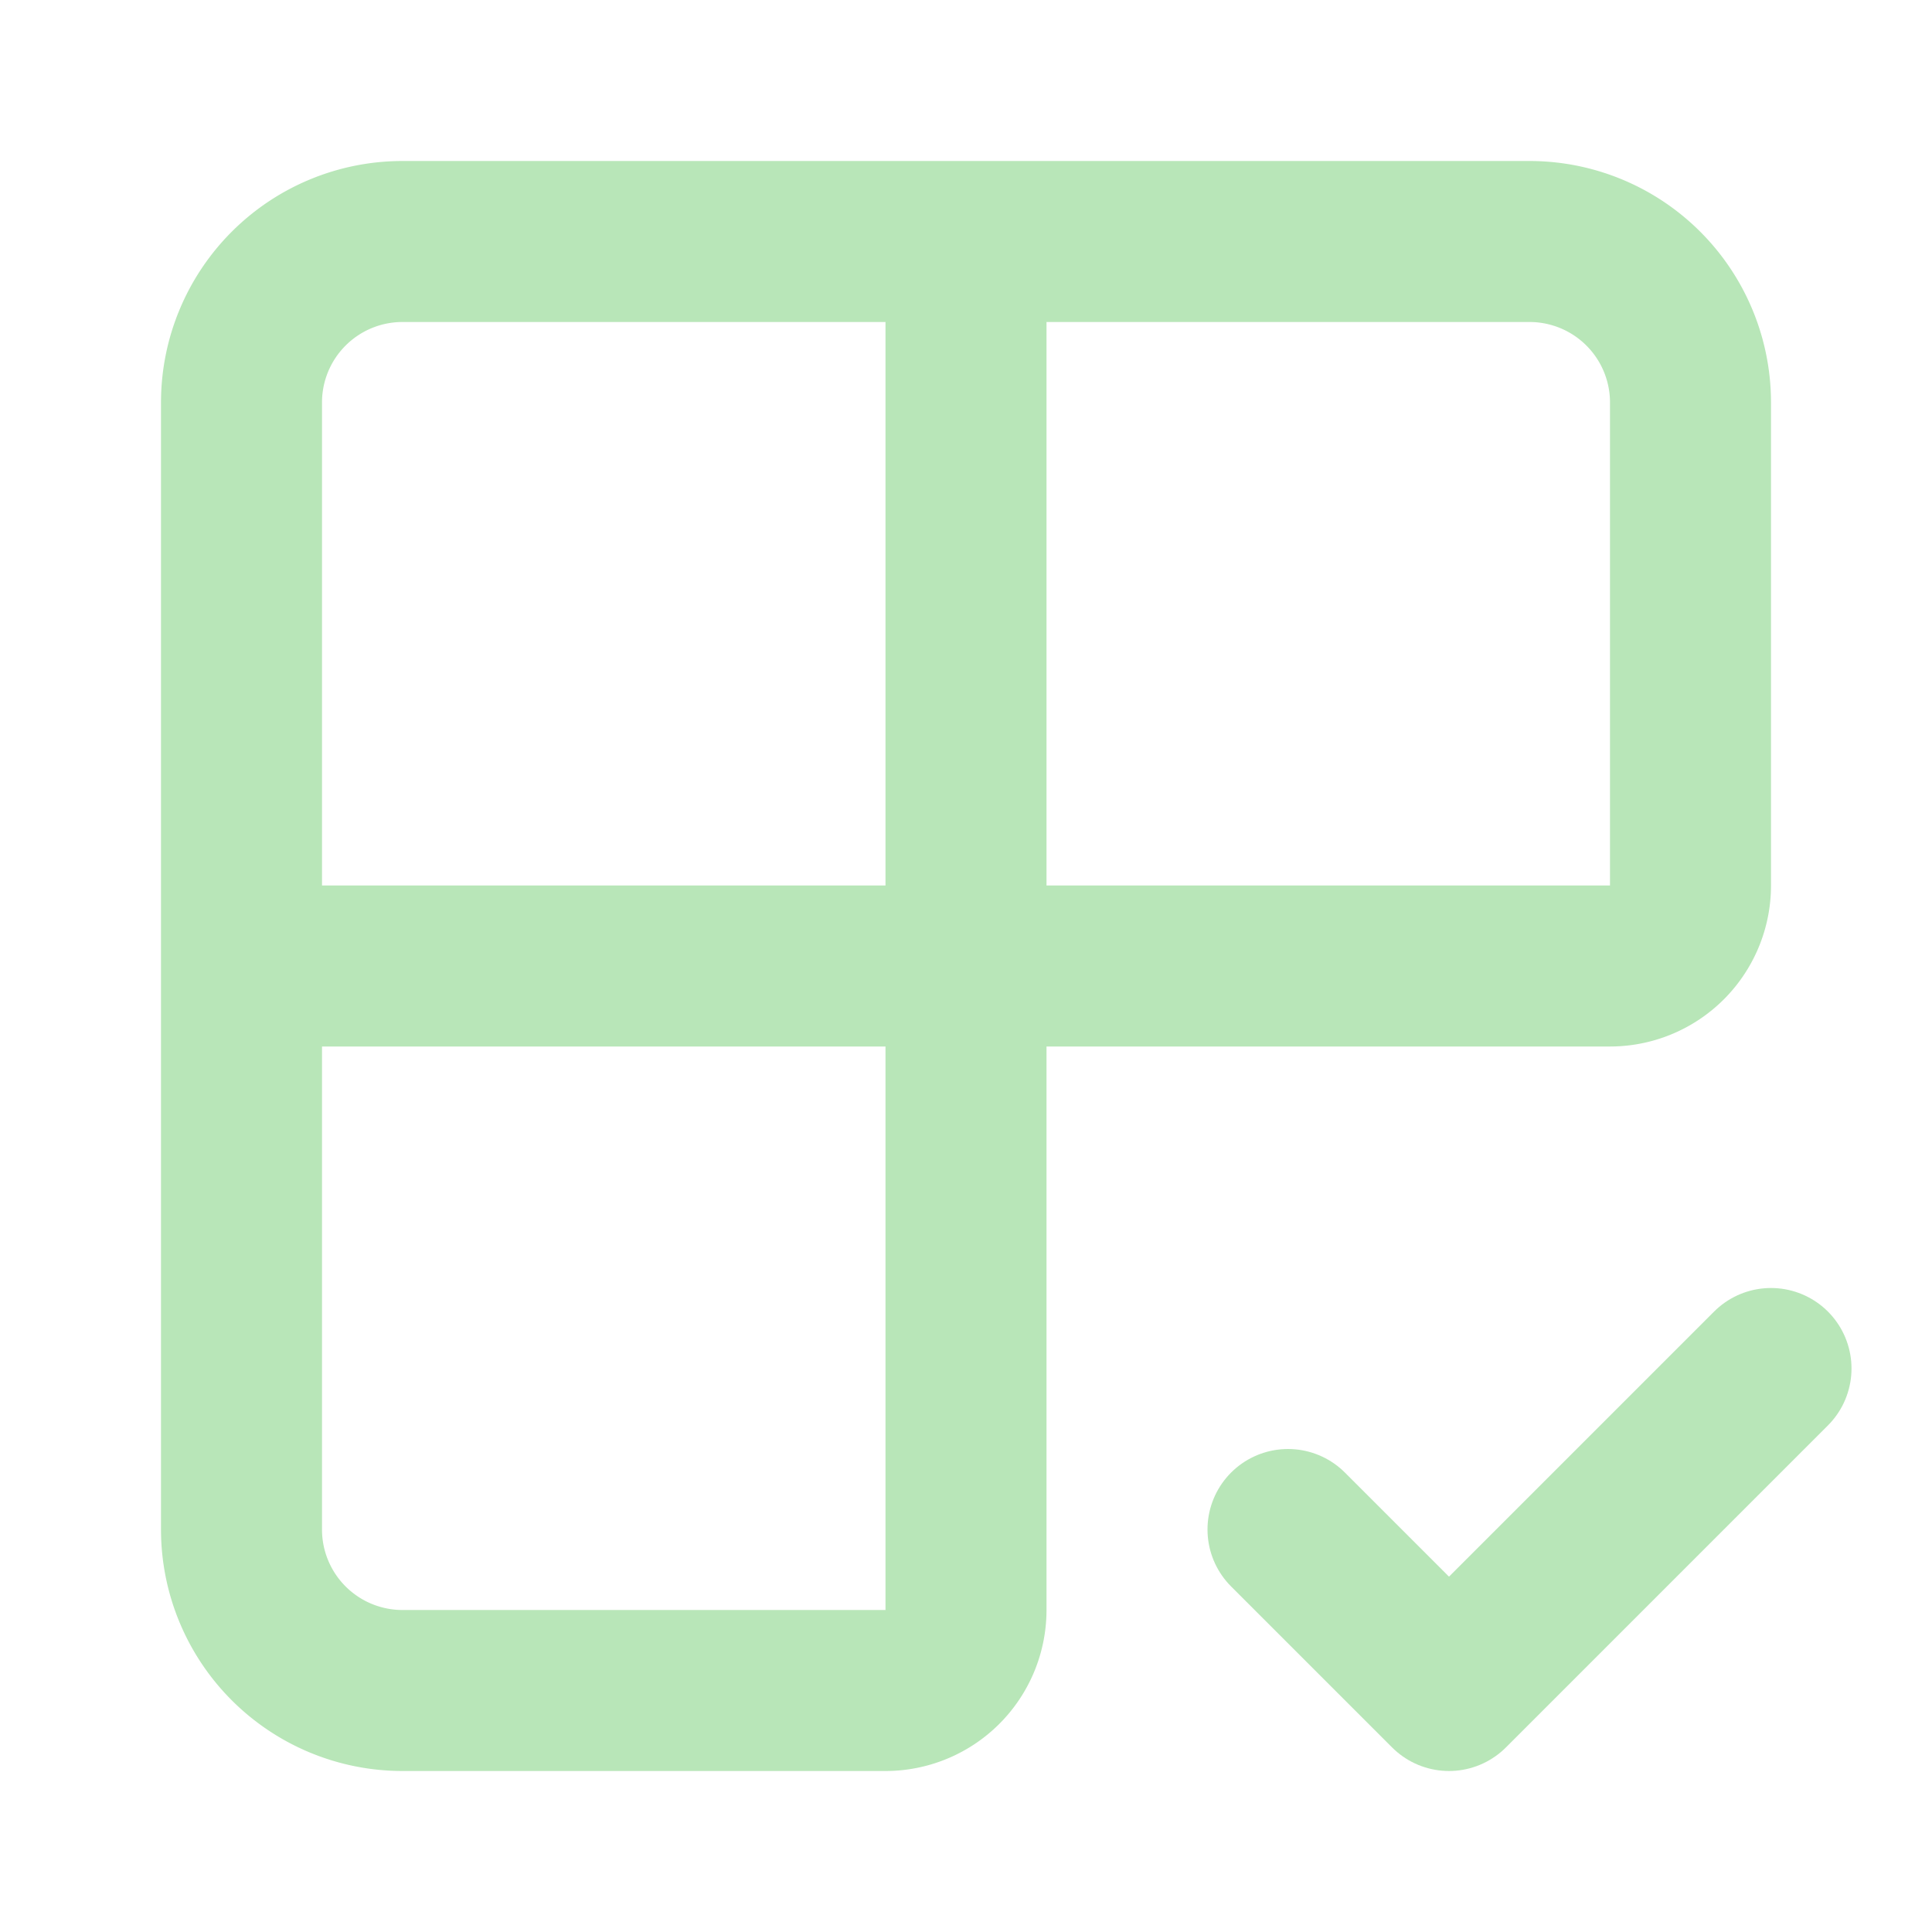 <svg xmlns="http://www.w3.org/2000/svg" width="20" height="20" viewBox="0 0 24 24" fill="none" stroke="#B8E6B8" stroke-width="2" stroke-linecap="round" stroke-linejoin="round" class="lucide lucide-grid2x2-check-icon lucide-grid-2x2-check"><path d="M12 3v17a1 1 0 0 1-1 1H5a2 2 0 0 1-2-2V5a2 2 0 0 1 2-2h14a2 2 0 0 1 2 2v6a1 1 0 0 1-1 1H3"/><path d="m16 19 2 2 4-4"/></svg>
